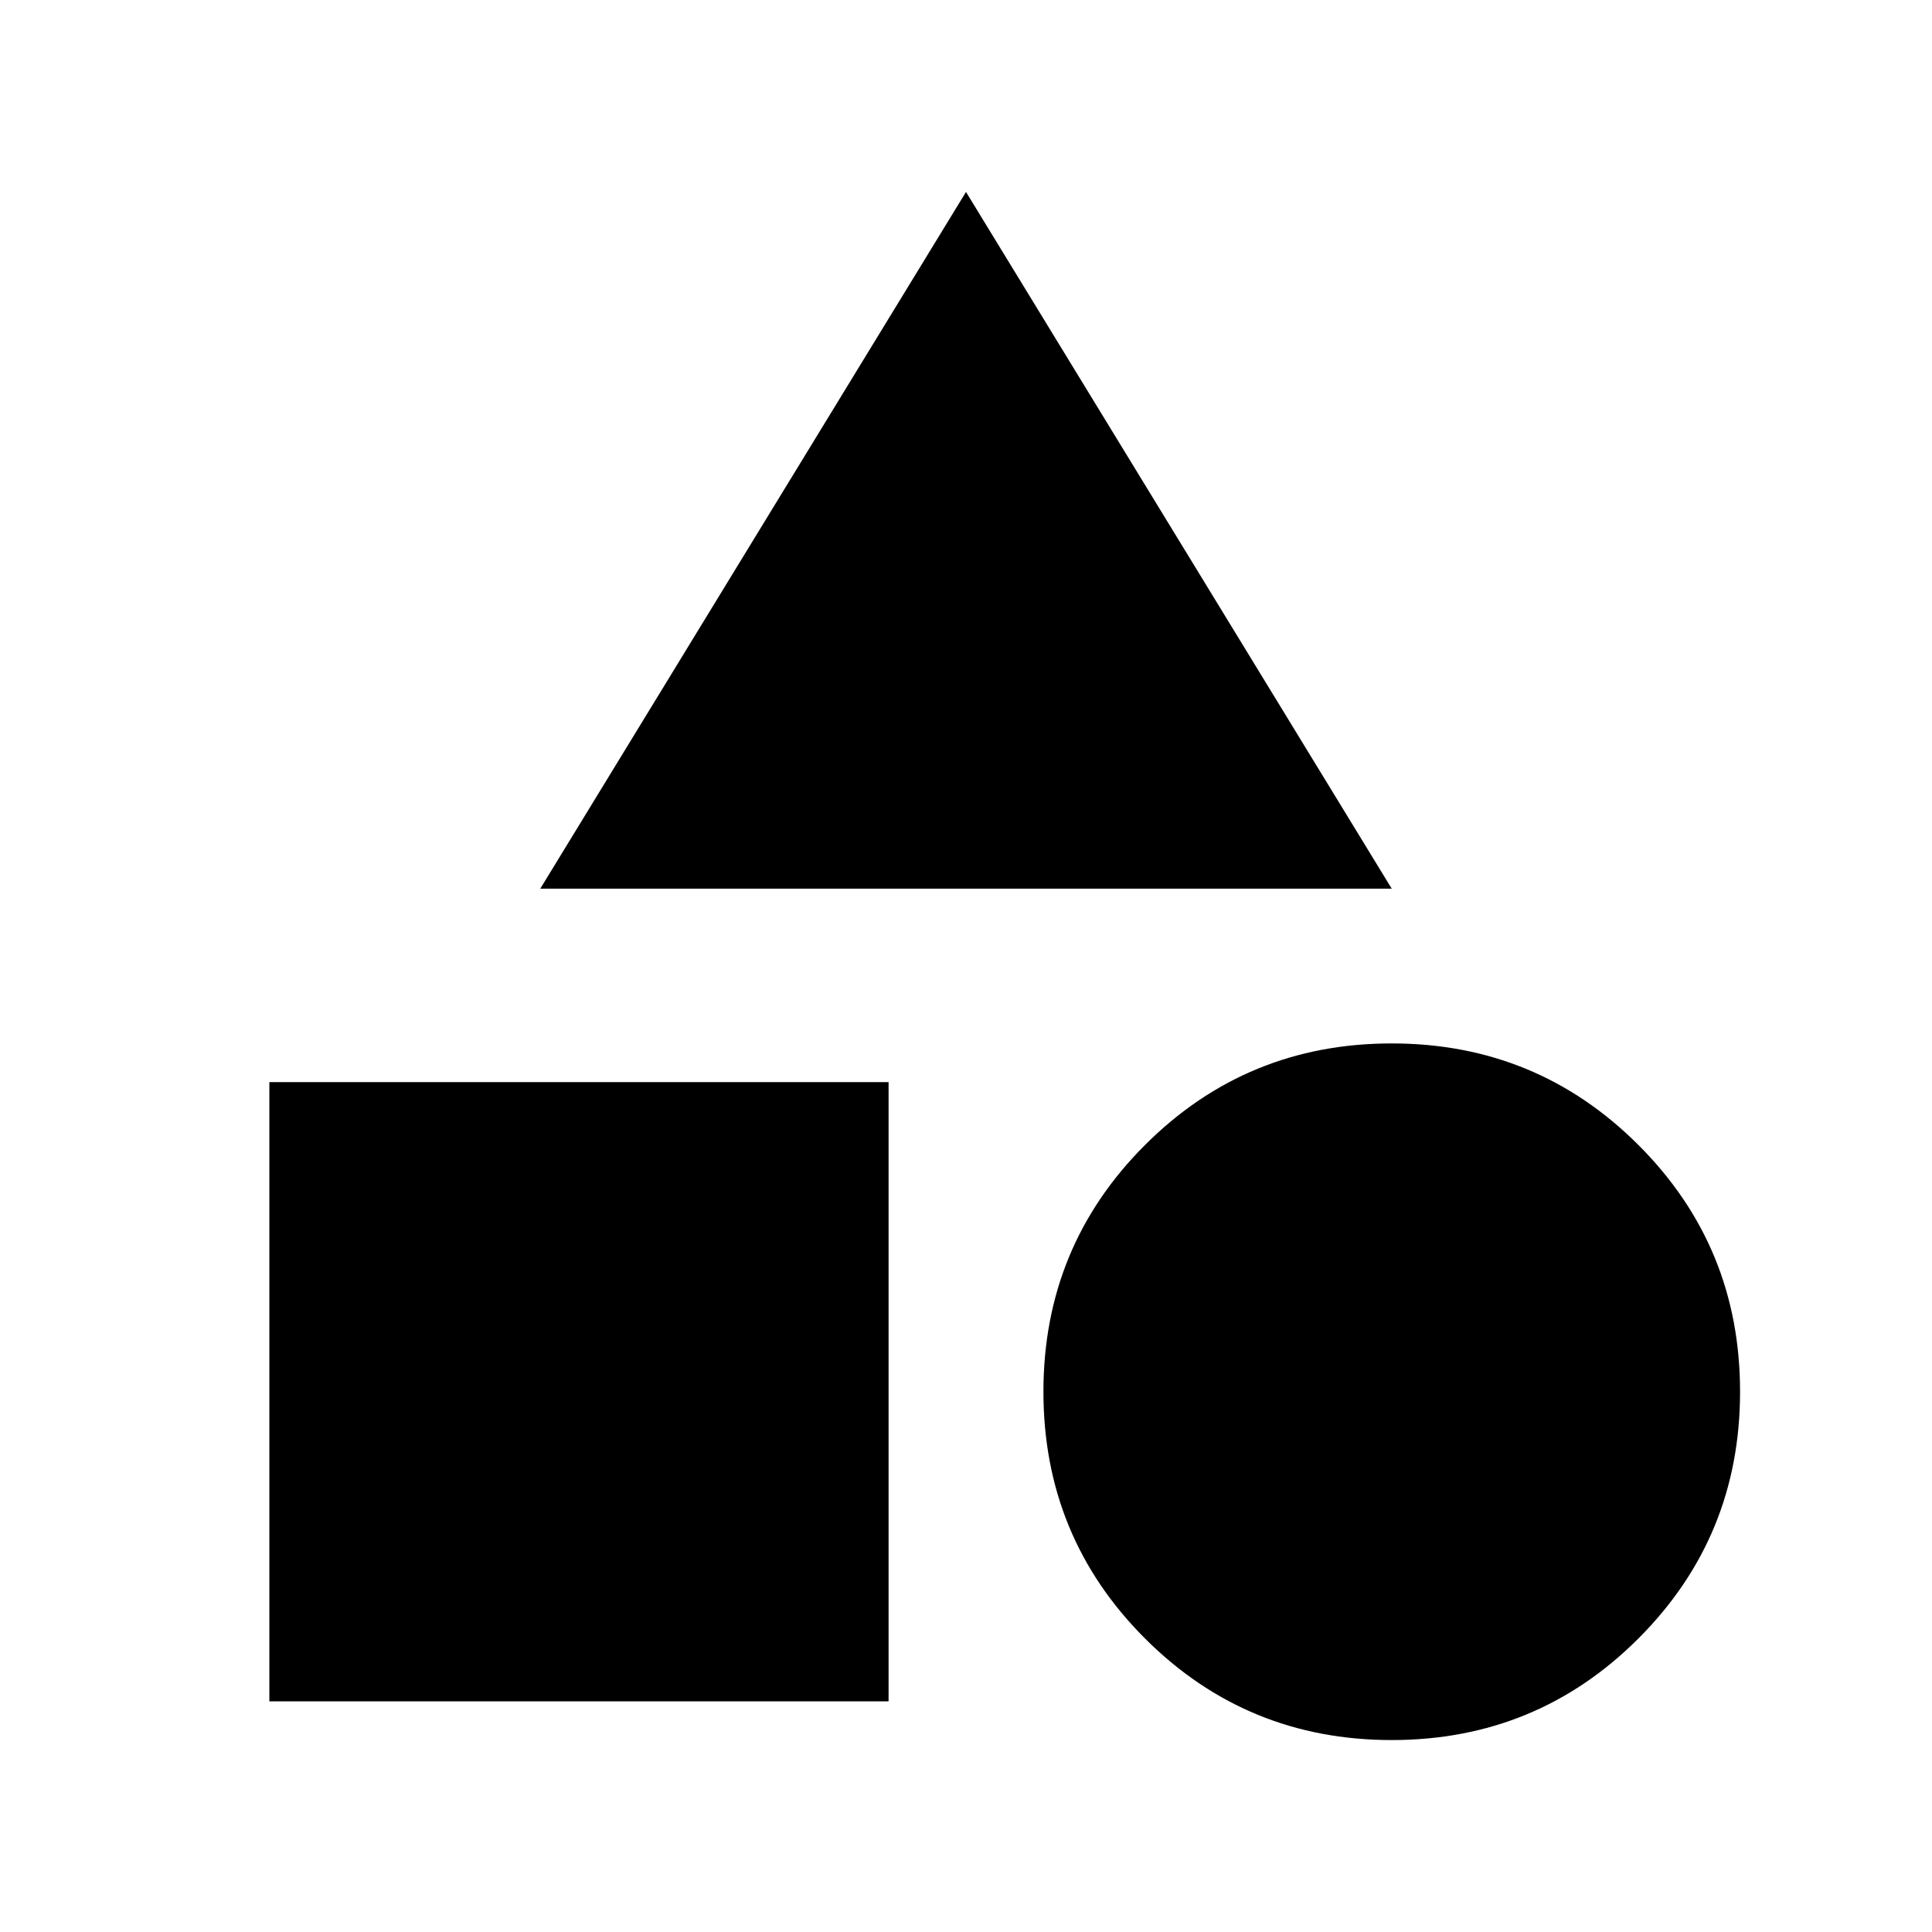 <svg width="26" height="26" viewBox="0 0 26 26" fill="inherit" xmlns="http://www.w3.org/2000/svg">
<path d="M7.271 11.959L13 2.583L18.729 11.959H7.271ZM18.729 23.417C17.427 23.417 16.32 22.961 15.409 22.05C14.497 21.138 14.042 20.031 14.042 18.729C14.042 17.427 14.497 16.32 15.409 15.409C16.32 14.498 17.427 14.042 18.729 14.042C20.031 14.042 21.138 14.498 22.049 15.409C22.961 16.32 23.417 17.427 23.417 18.729C23.417 20.031 22.961 21.138 22.049 22.05C21.138 22.961 20.031 23.417 18.729 23.417ZM3.625 22.896V14.563H11.958V22.896H3.625Z"
fill="inherit"/>
</svg>
